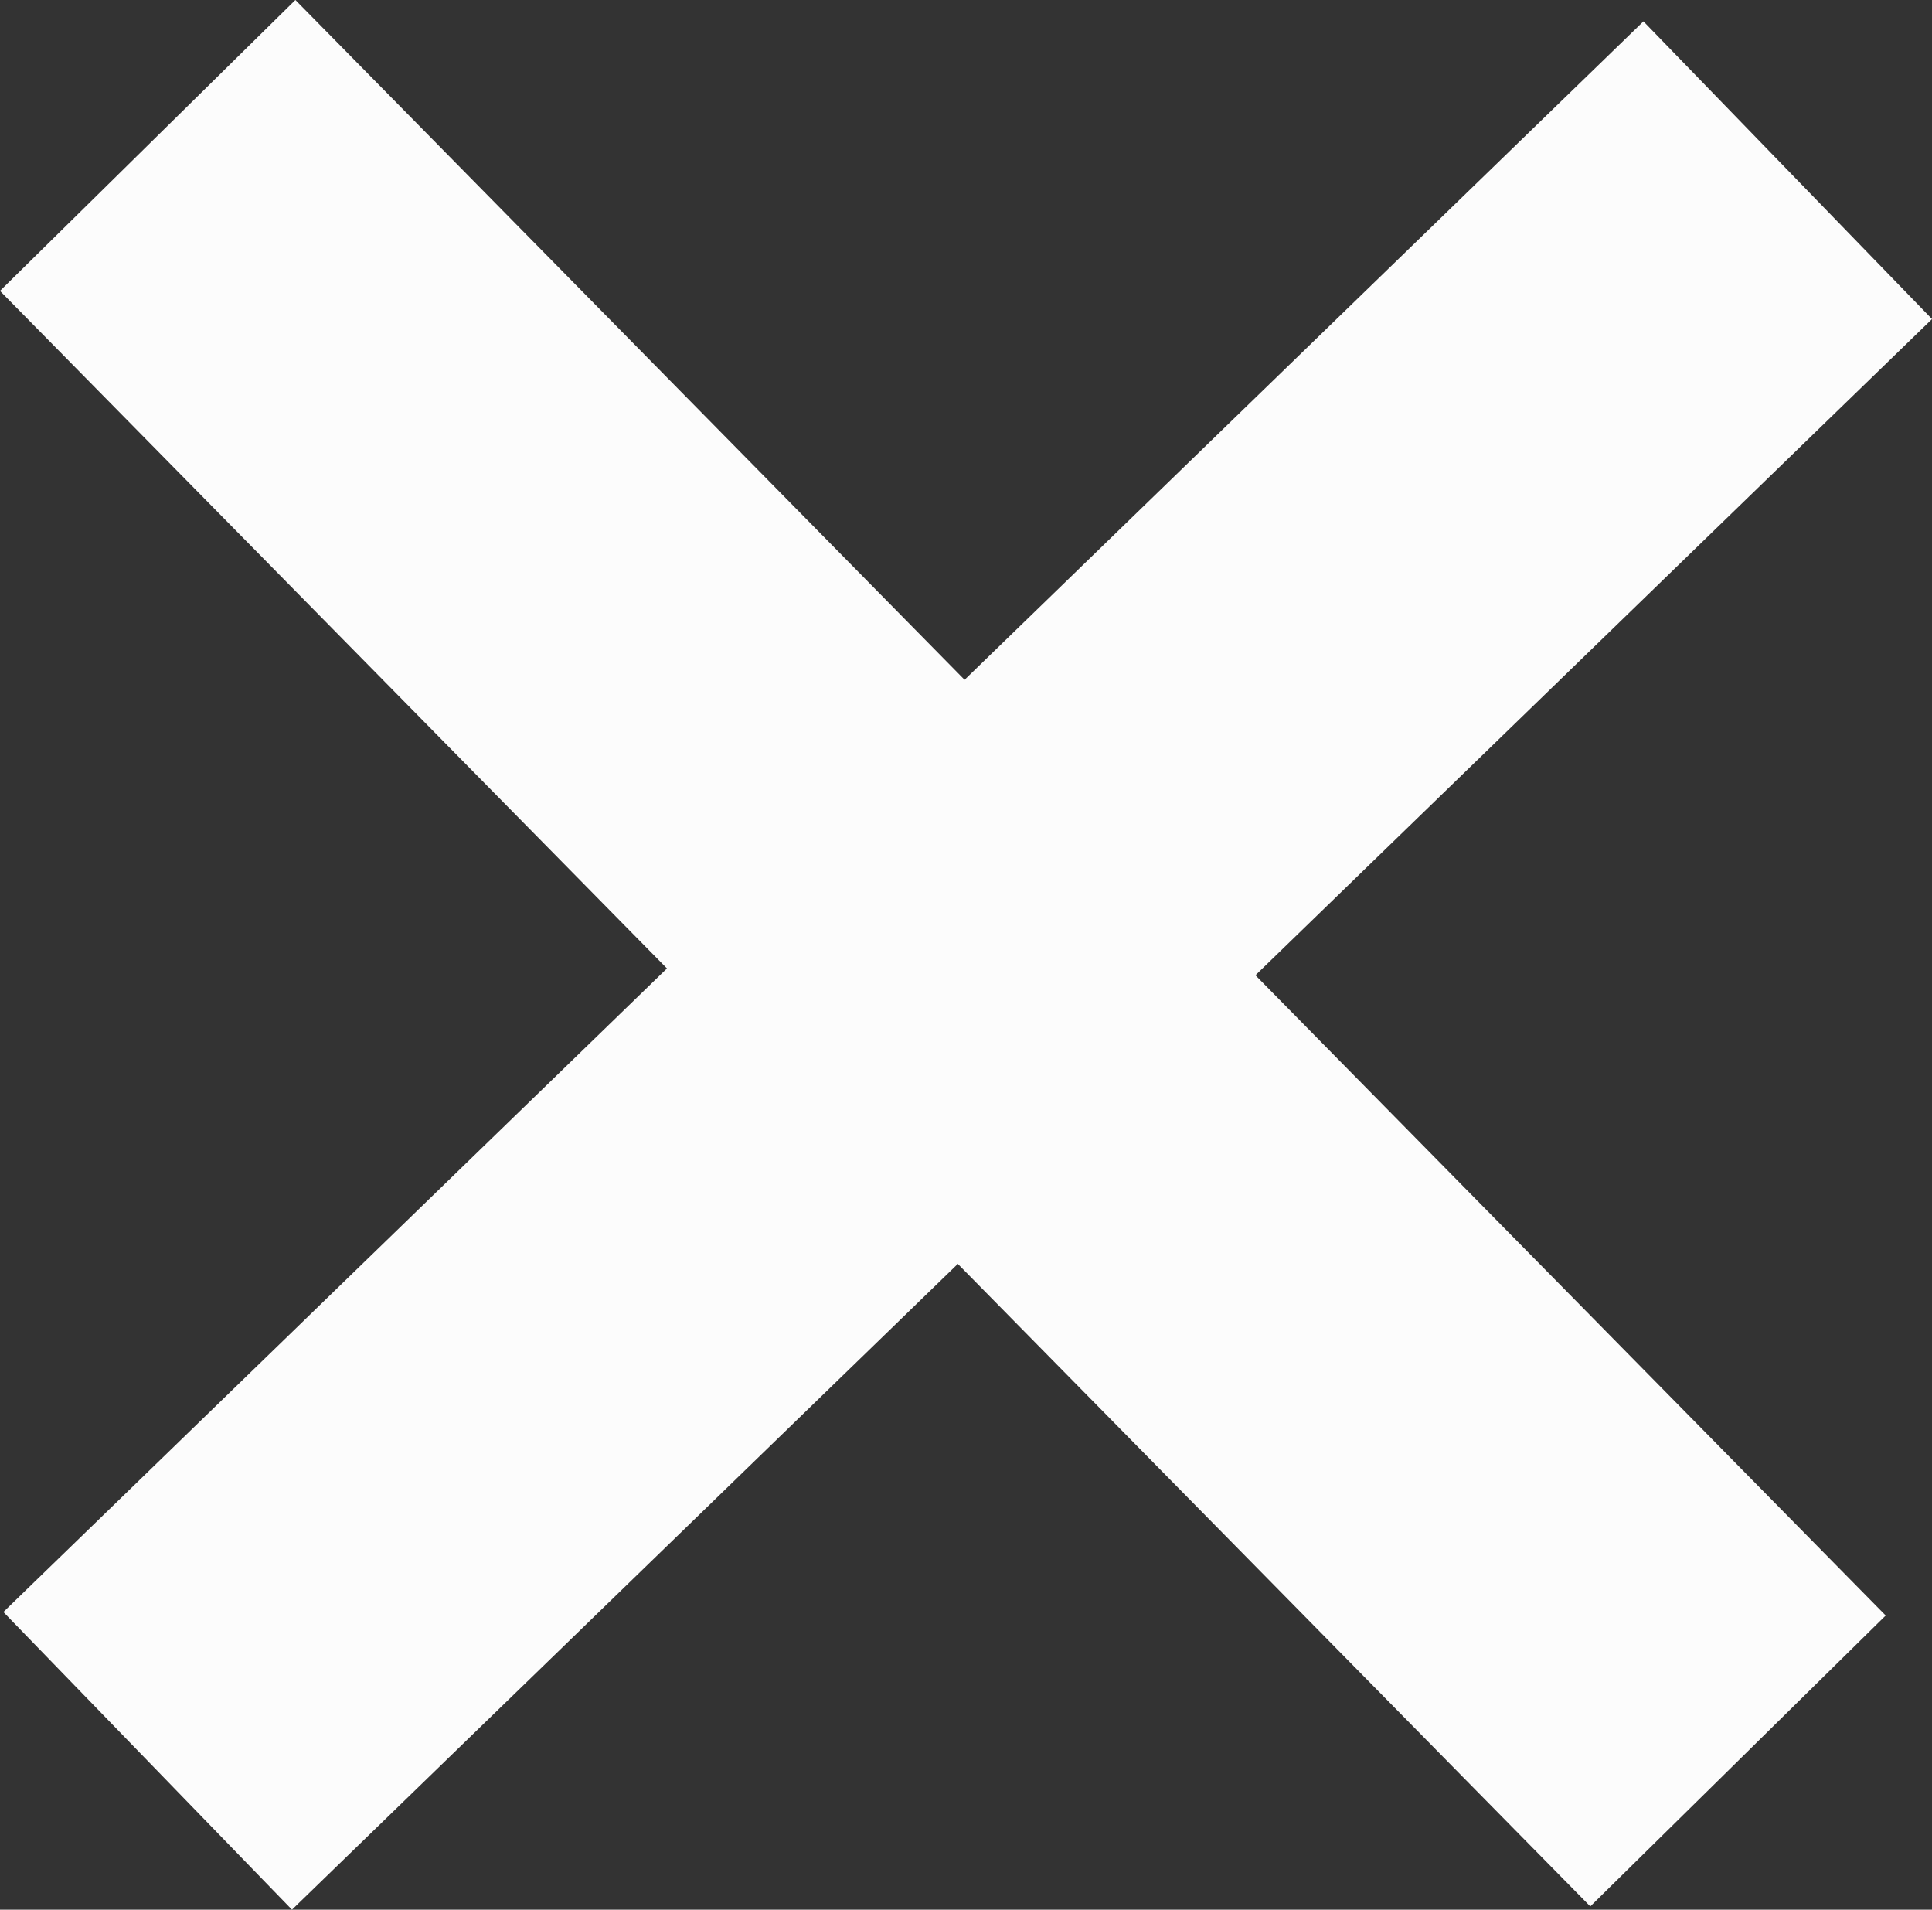 <svg xmlns="http://www.w3.org/2000/svg" width="18.642" height="18.423" viewBox="0 0 18.642 18.423"><rect x="0" y="0" width="18.642" height="18.423" fill="#333333" stroke="none"/><defs><style>.a{fill:none;stroke:#fcfcfc;stroke-width:4px;}</style></defs><g transform="translate(1.425 1.403)"><line class="a" x1="15.345" y1="15.585"/><line class="a" y1="15.345" x2="15.825" transform="translate(0 0.239)"/></g></svg>